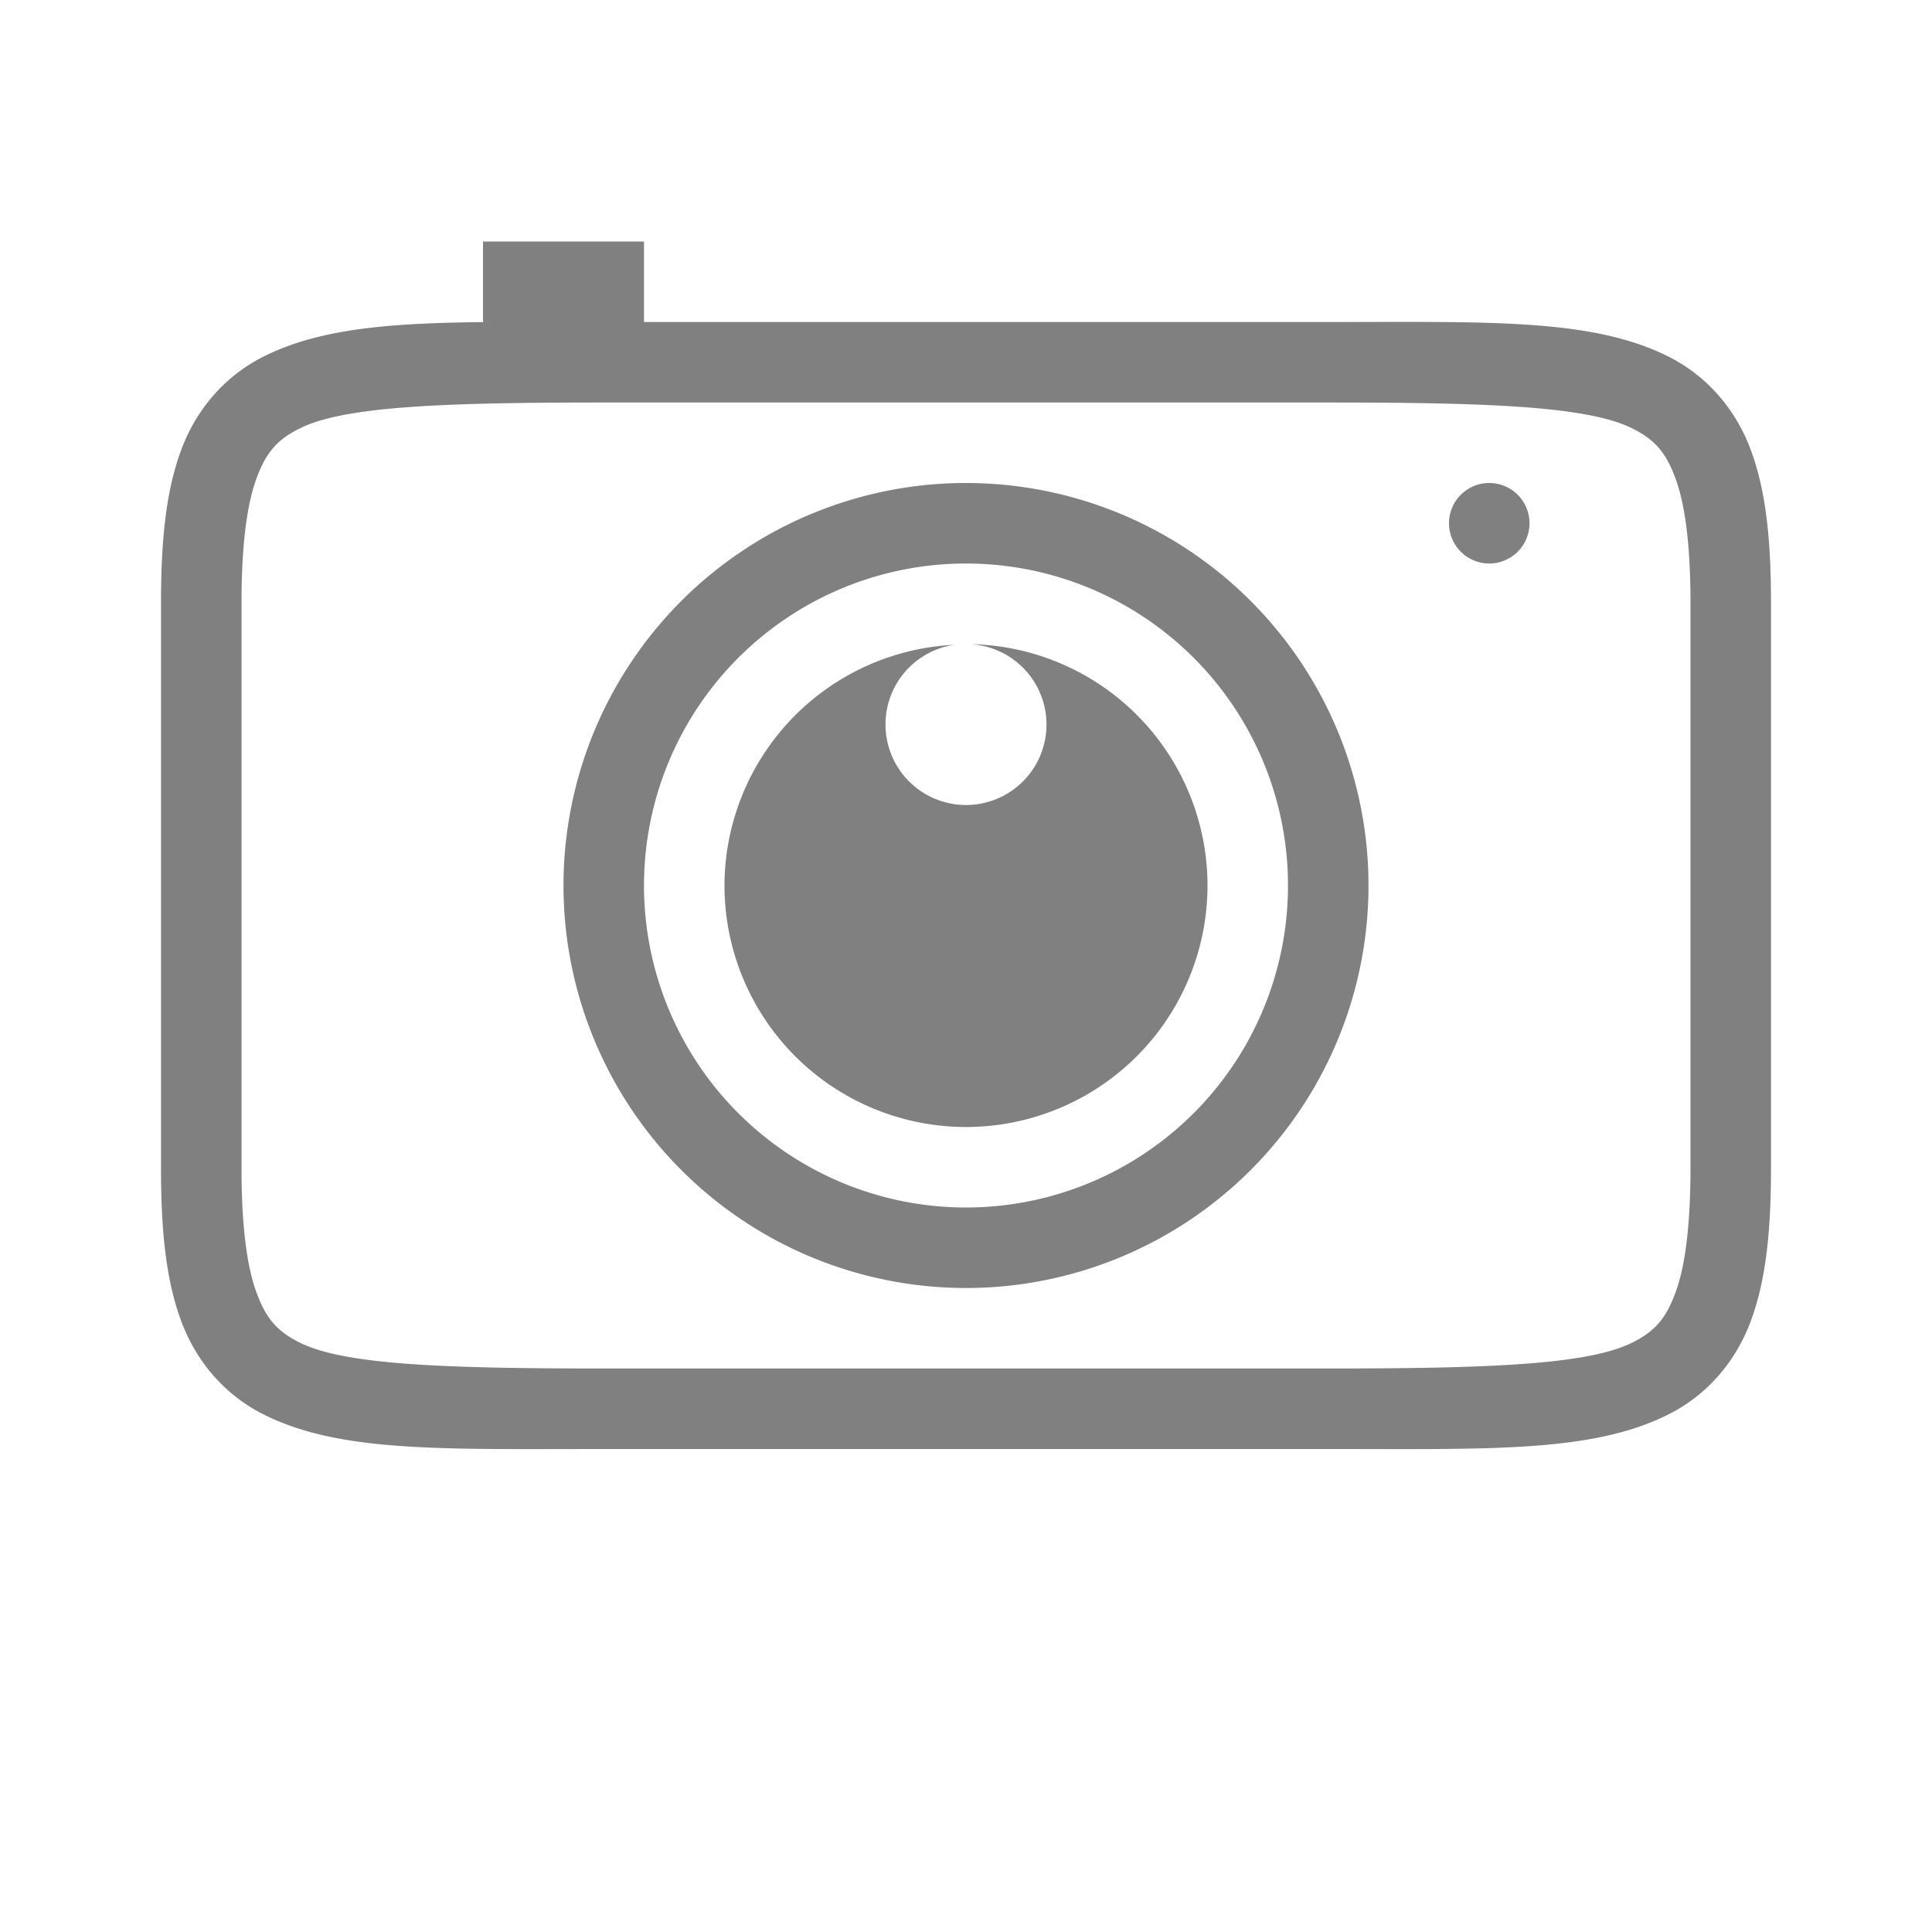 <?xml version="1.0" encoding="UTF-8" standalone="no"?>
<svg viewBox="0 1 24 24" height="24" width="24" version="1.1" id="svg4" sodipodi:docname="photo.svg" inkscape:version="1.1 (ce6663b3b7, 2021-05-25)"
   xmlns:inkscape="http://www.inkscape.org/namespaces/inkscape"
   xmlns:sodipodi="http://sodipodi.sourceforge.net/DTD/sodipodi-0.dtd"
   xmlns="http://www.w3.org/2000/svg"
   xmlns:svg="http://www.w3.org/2000/svg">
   <defs id="defs8" />
   <sodipodi:namedview id="namedview6" pagecolor="#ffffff" bordercolor="#666666" borderopacity="1.0" inkscape:pageshadow="2" inkscape:pageopacity="0.0" inkscape:pagecheckerboard="0" showgrid="true" inkscape:zoom="16" inkscape:cx="1.90625" inkscape:cy="1.34375" inkscape:window-width="1920" inkscape:window-height="1016" inkscape:window-x="0" inkscape:window-y="27" inkscape:window-maximized="1" inkscape:current-layer="svg4" inkscape:snap-bbox="true" inkscape:bbox-paths="true" inkscape:bbox-nodes="true" inkscape:snap-bbox-edge-midpoints="true" inkscape:snap-bbox-midpoints="true" inkscape:object-paths="true" inkscape:snap-intersection-paths="true" inkscape:snap-smooth-nodes="true" inkscape:snap-midpoints="true">
      <inkscape:grid type="xygrid" id="grid845" />
      <inkscape:grid type="xygrid" id="grid1396" dotted="true" spacingx="0.5" spacingy="0.5" empspacing="10" />
   </sodipodi:namedview>
   <path id="rect1420" style="fill:#808080;fill-rule:evenodd;stroke-width:0.5;stroke-linecap:square;fill-opacity:1" d="M 6 4 L 6 5 L 6.129 5 C 4.882 5.009 3.989 5.072 3.277 5.428 C 2.803 5.665 2.441 6.075 2.25 6.592 C 2.059 7.109 2 7.722 2 8.5 L 2 15.5 C 2 16.278 2.059 16.891 2.25 17.408 C 2.441 17.925 2.803 18.335 3.277 18.572 C 4.226 19.047 5.5 19 7.5 19 L 16.5 19 C 18.5 19 19.774 19.047 20.723 18.572 C 21.197 18.335 21.559 17.925 21.75 17.408 C 21.941 16.891 22 16.278 22 15.5 L 22 8.5 C 22 7.722 21.941 7.109 21.75 6.592 C 21.559 6.075 21.197 5.665 20.723 5.428 C 19.774 4.953 18.5 5 16.5 5 L 8 5 L 8 4 L 6 4 z M 7.5 6 L 16.5 6 C 18.5 6 19.726 6.047 20.277 6.322 C 20.553 6.46 20.691 6.613 20.812 6.939 C 20.934 7.266 21 7.778 21 8.5 L 21 15.5 C 21 16.222 20.934 16.734 20.812 17.061 C 20.691 17.387 20.553 17.54 20.277 17.678 C 19.726 17.953 18.5 18 16.5 18 L 7.5 18 C 5.5 18 4.274 17.953 3.723 17.678 C 3.447 17.54 3.309 17.387 3.188 17.061 C 3.066 16.734 3 16.222 3 15.5 L 3 8.5 C 3 7.778 3.066 7.266 3.188 6.939 C 3.309 6.613 3.447 6.46 3.723 6.322 C 4.274 6.047 5.5 6 7.5 6 z M 12 7 A 5 5 0 0 0 7 12 A 5 5 0 0 0 12 17 A 5 5 0 0 0 17 12 A 5 5 0 0 0 12 7 z M 18.5 7 A 0.5 0.5 0 0 0 18 7.5 A 0.5 0.5 0 0 0 18.5 8 A 0.5 0.5 0 0 0 19 7.5 A 0.5 0.5 0 0 0 18.5 7 z M 12 8 A 4 4 0 0 1 16 12 A 4 4 0 0 1 12 16 A 4 4 0 0 1 8 12 A 4 4 0 0 1 12 8 z M 12.049 9.002 A 1 1 0 0 1 13 10 A 1 1 0 0 1 12 11 A 1 1 0 0 1 11 10 A 1 1 0 0 1 11.854 9.01 A 3 3 0 0 0 9 12 A 3 3 0 0 0 12 15 A 3 3 0 0 0 15 12 A 3 3 0 0 0 12.049 9.002 z " />
</svg>
